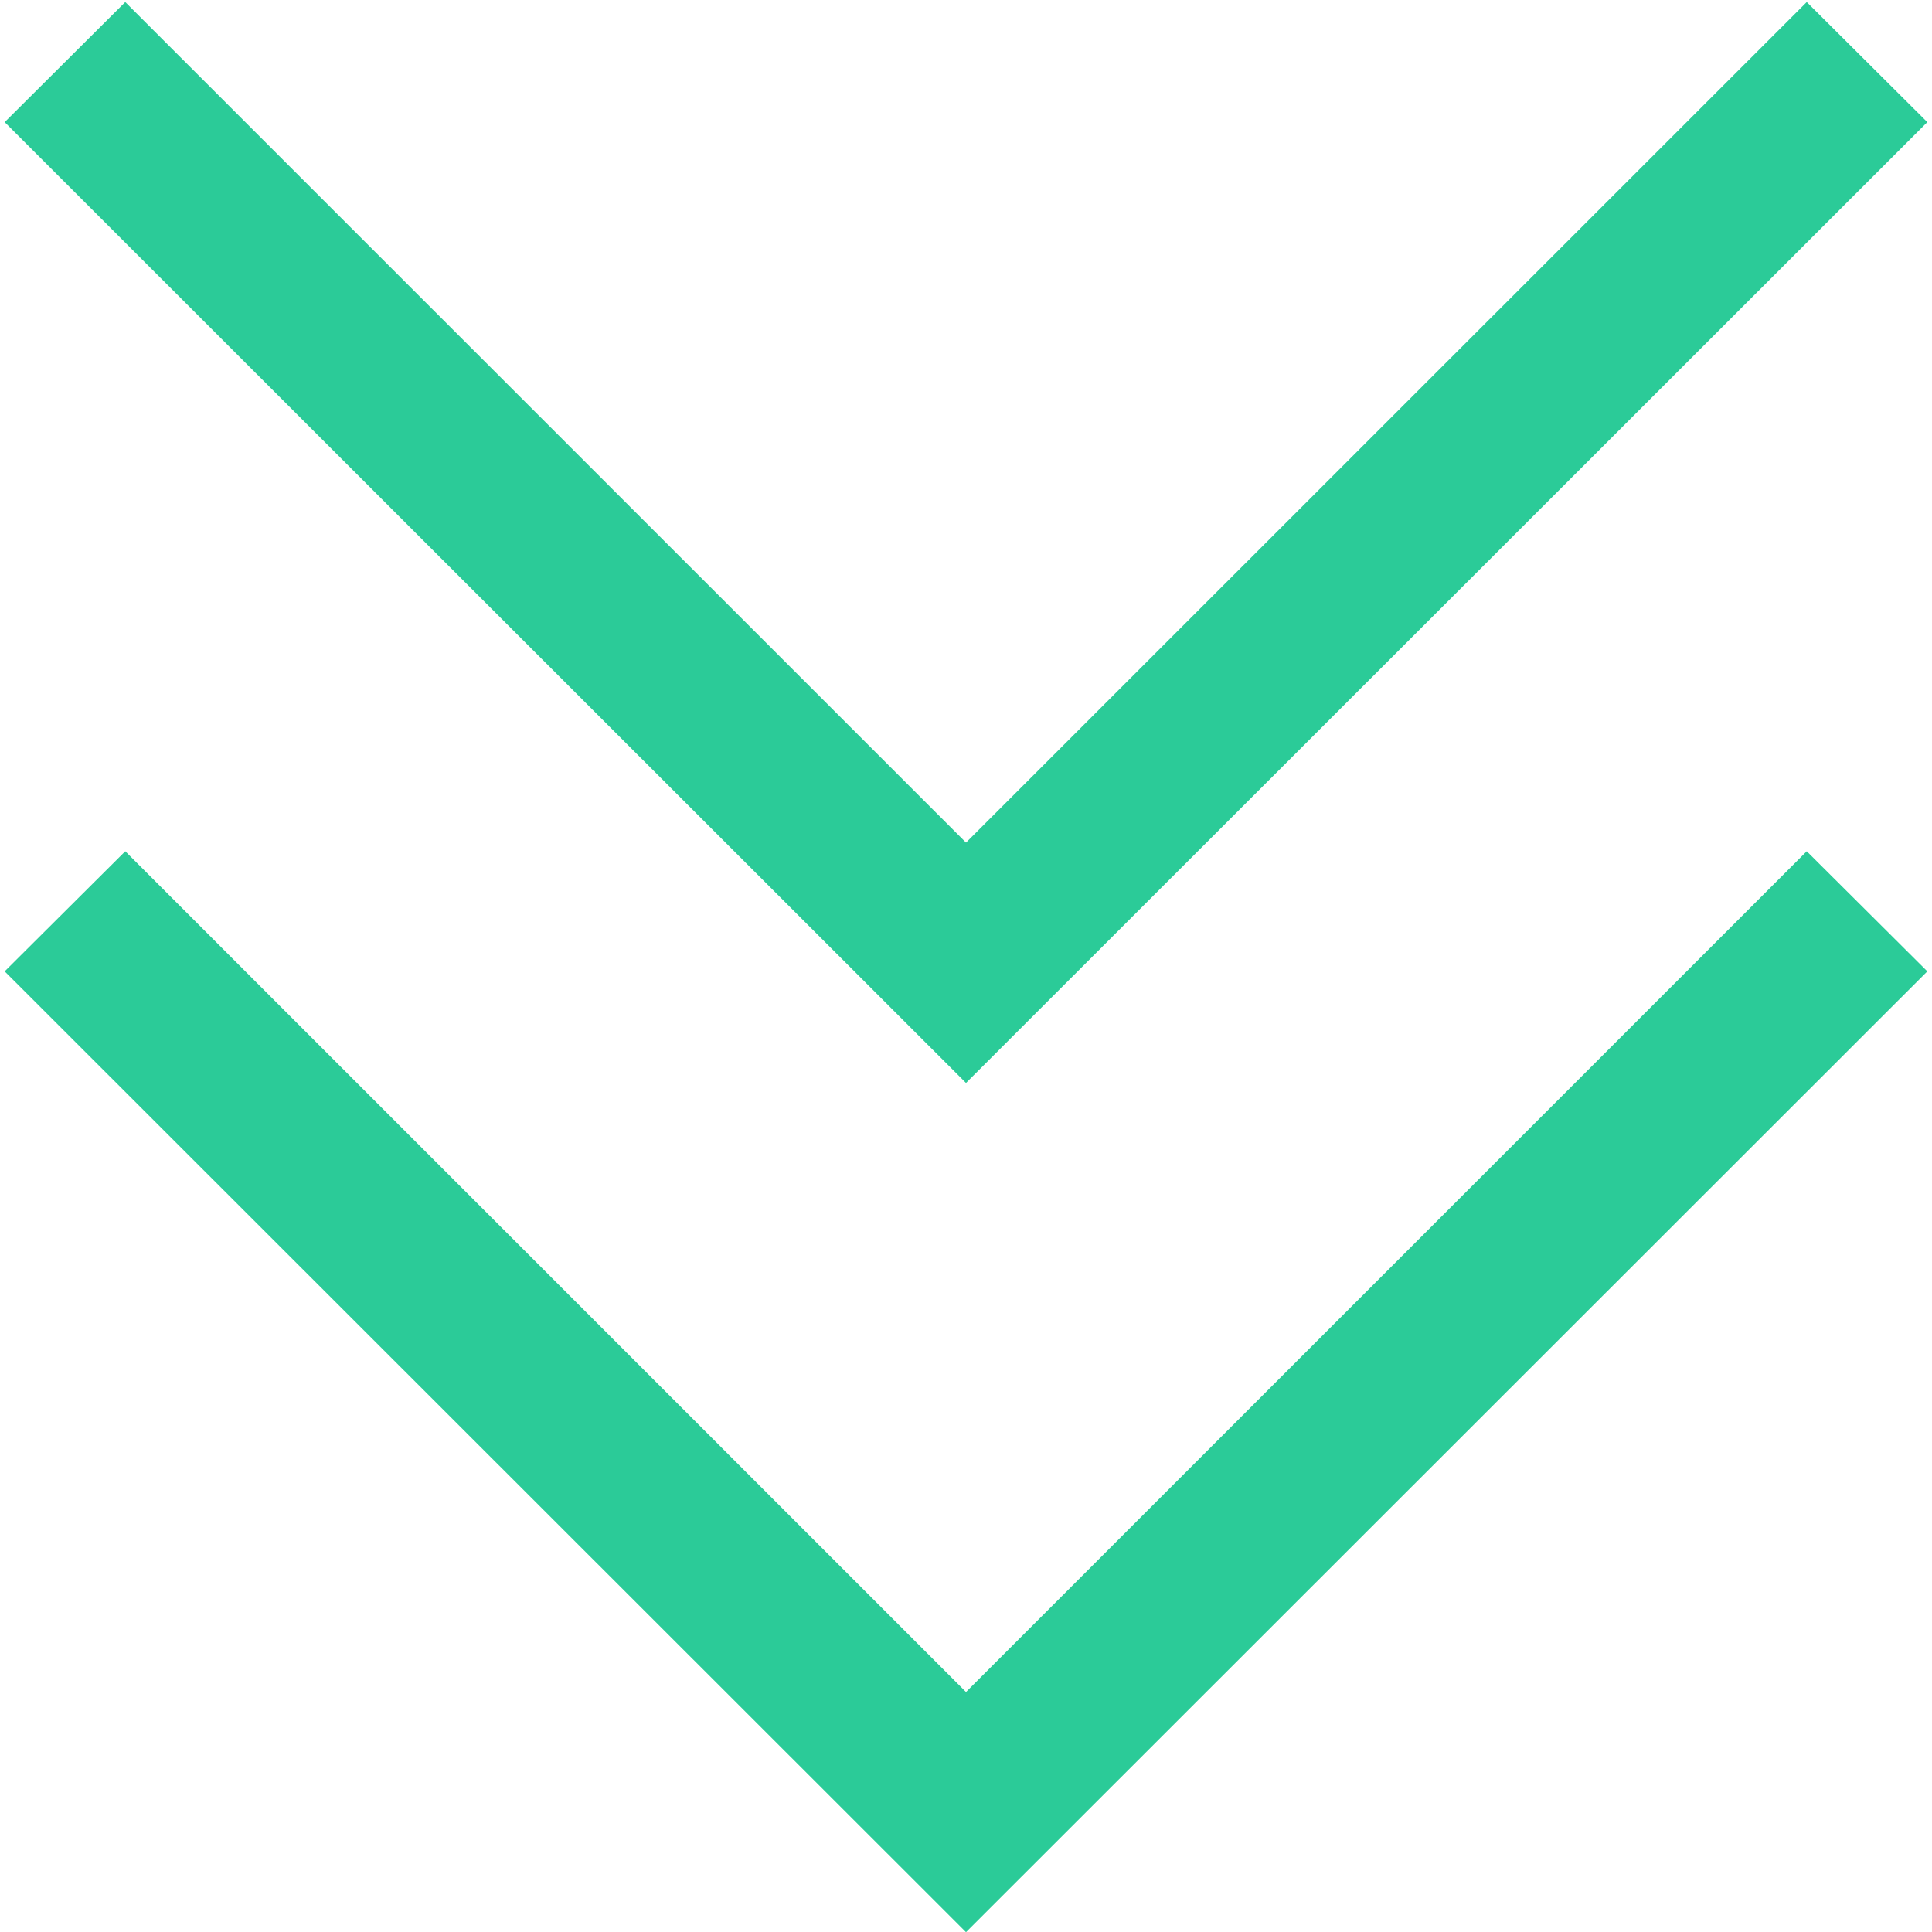 <?xml version="1.0" standalone="no"?><!DOCTYPE svg PUBLIC "-//W3C//DTD SVG 1.1//EN" "http://www.w3.org/Graphics/SVG/1.1/DTD/svg11.dtd"><svg t="1525070452440" class="icon" style="" viewBox="0 0 1024 1024" version="1.1" xmlns="http://www.w3.org/2000/svg" p-id="26035" xmlns:xlink="http://www.w3.org/1999/xlink" width="200" height="200"><defs><style type="text/css"></style></defs><path d="M2.476 64.726L66.391 1.08l445.609 445.519L957.609 1.08l63.916 63.646-509.524 509.254z m509.524 832.073l445.609-445.609 63.916 63.646-509.524 509.254L2.476 514.836l63.916-63.646z" fill="#2BCB98" p-id="26036"></path></svg>